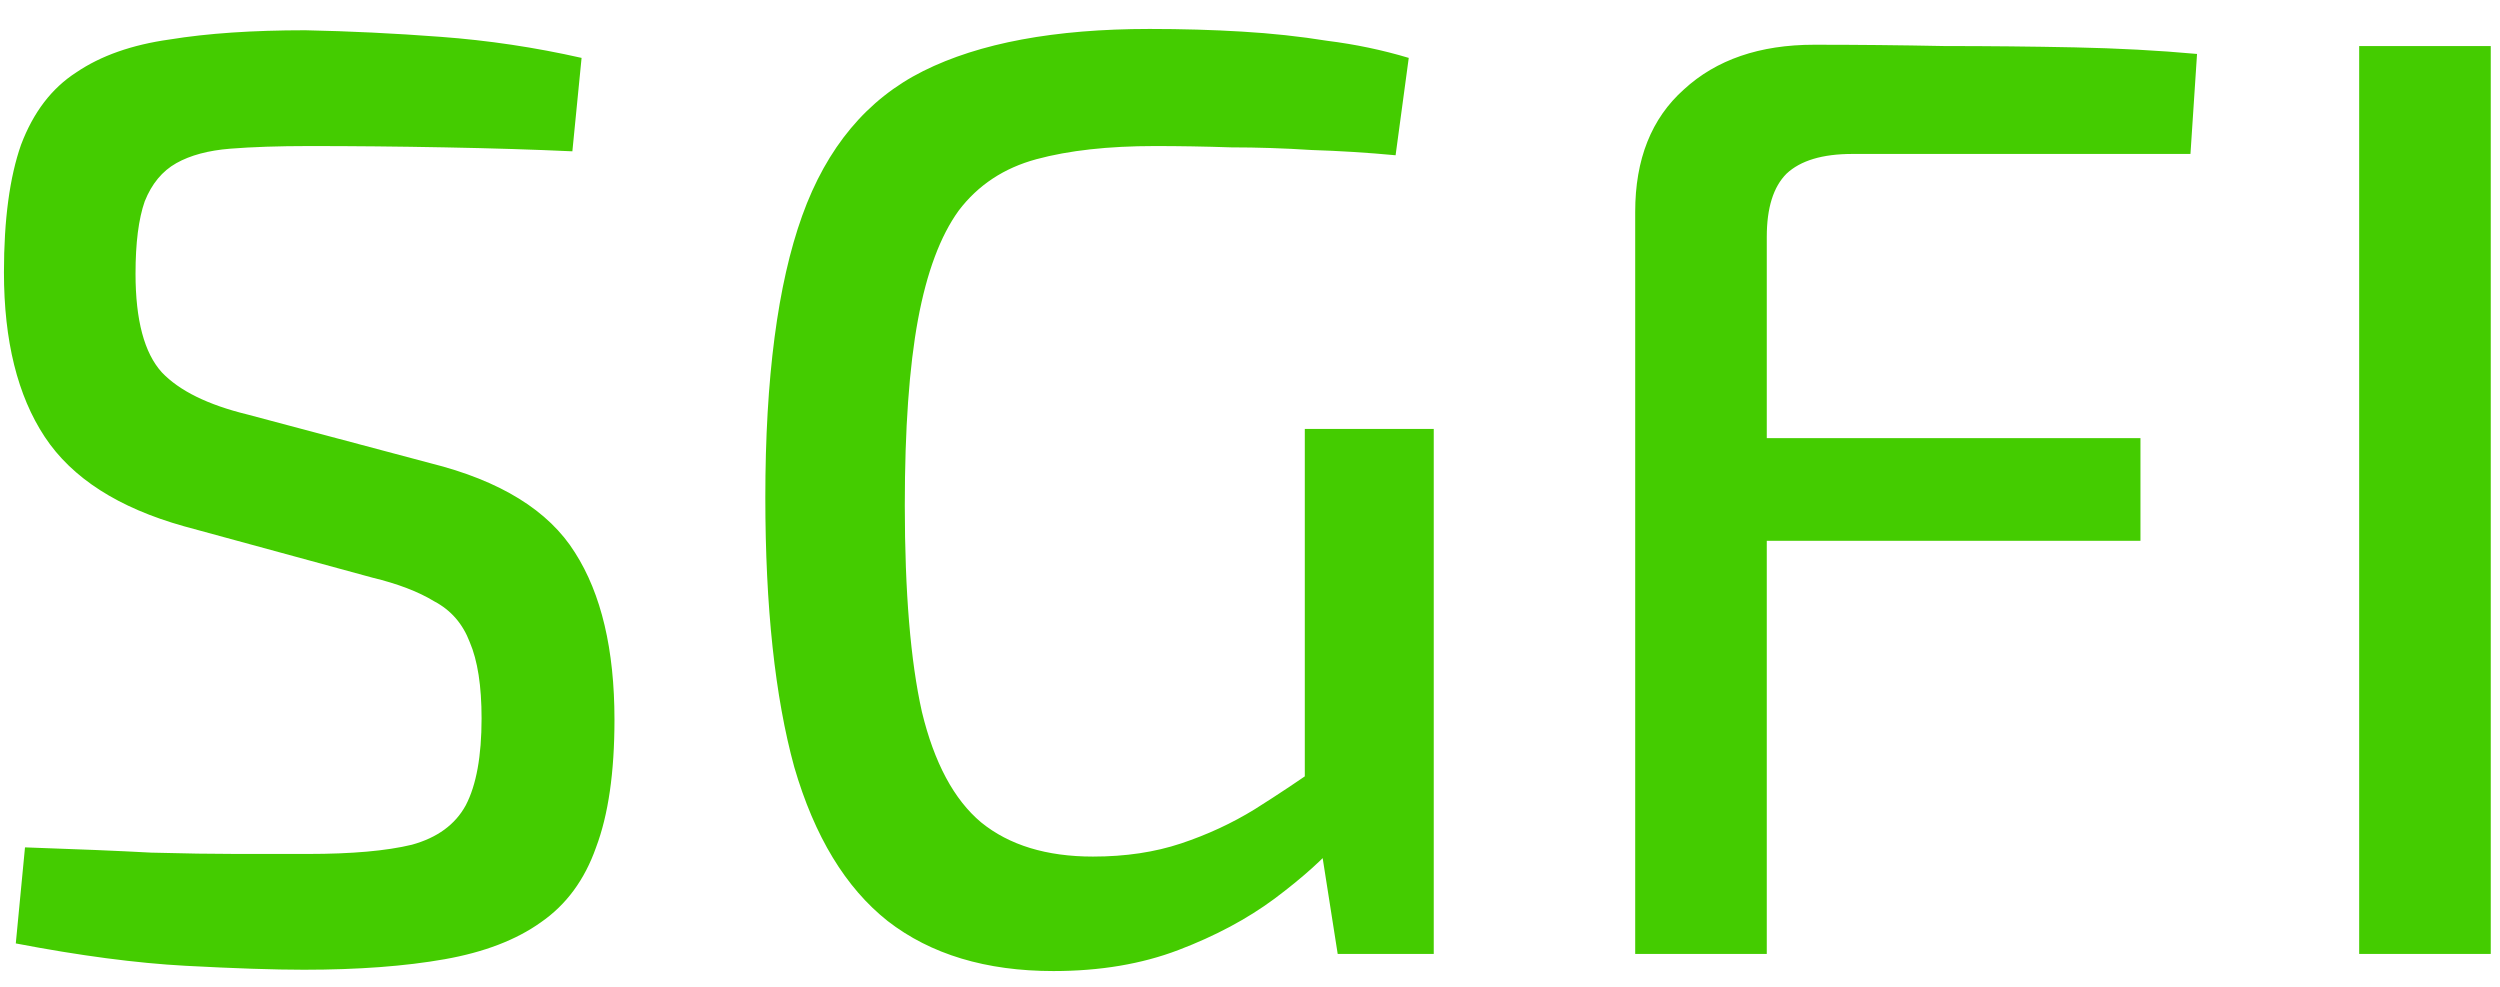 <svg width="76" height="30" viewBox="0 0 76 30" fill="none" xmlns="http://www.w3.org/2000/svg">
<path d="M9.28 0.92C10.613 0.947 11.987 1.013 13.4 1.12C14.84 1.227 16.267 1.44 17.68 1.76L17.4 4.6C16.253 4.547 14.96 4.507 13.52 4.48C12.107 4.453 10.733 4.44 9.4 4.44C8.467 4.44 7.667 4.467 7 4.52C6.333 4.573 5.787 4.72 5.36 4.96C4.933 5.2 4.613 5.587 4.4 6.12C4.213 6.653 4.12 7.387 4.12 8.32C4.12 9.733 4.387 10.733 4.92 11.32C5.453 11.88 6.32 12.307 7.52 12.6L13.08 14.08C15.213 14.613 16.68 15.52 17.48 16.8C18.28 18.053 18.68 19.747 18.68 21.88C18.68 23.48 18.493 24.773 18.12 25.76C17.773 26.747 17.213 27.507 16.44 28.04C15.693 28.573 14.72 28.947 13.52 29.16C12.32 29.373 10.893 29.48 9.24 29.48C8.333 29.48 7.133 29.44 5.64 29.36C4.147 29.28 2.427 29.053 0.48 28.68L0.76 25.76C2.333 25.813 3.613 25.867 4.6 25.92C5.613 25.947 6.48 25.96 7.2 25.96C7.92 25.96 8.64 25.96 9.36 25.96C10.693 25.96 11.747 25.867 12.52 25.68C13.293 25.467 13.84 25.067 14.16 24.48C14.48 23.867 14.64 22.987 14.64 21.84C14.64 20.853 14.52 20.08 14.28 19.52C14.067 18.96 13.707 18.547 13.2 18.28C12.72 17.987 12.093 17.747 11.32 17.56L5.6 16C3.6 15.44 2.187 14.533 1.36 13.28C0.533 12.027 0.12 10.36 0.12 8.28C0.12 6.68 0.293 5.387 0.64 4.4C1.013 3.413 1.573 2.68 2.32 2.2C3.067 1.693 4.013 1.36 5.16 1.2C6.307 1.013 7.68 0.92 9.28 0.92ZM34.946 0.88C35.933 0.88 36.866 0.907 37.746 0.96C38.653 1.013 39.52 1.107 40.346 1.24C41.2 1.347 42.026 1.52 42.826 1.76L42.426 4.72C41.573 4.64 40.72 4.587 39.866 4.56C39.04 4.507 38.226 4.48 37.426 4.48C36.626 4.453 35.853 4.44 35.106 4.44C33.693 4.44 32.493 4.573 31.506 4.84C30.52 5.107 29.733 5.627 29.146 6.4C28.586 7.173 28.173 8.28 27.906 9.72C27.64 11.16 27.506 13.04 27.506 15.36C27.506 18 27.68 20.093 28.026 21.64C28.4 23.187 29 24.307 29.826 25C30.68 25.693 31.813 26.04 33.226 26.04C34.213 26.04 35.106 25.907 35.906 25.64C36.706 25.373 37.453 25.027 38.146 24.6C38.866 24.147 39.546 23.693 40.186 23.24L40.706 25.56C40.253 26.093 39.6 26.68 38.746 27.32C37.92 27.933 36.946 28.453 35.826 28.88C34.706 29.307 33.44 29.52 32.026 29.52C29.973 29.52 28.293 29.013 26.986 28C25.706 26.987 24.76 25.427 24.146 23.32C23.56 21.187 23.266 18.453 23.266 15.12C23.266 11.493 23.64 8.64 24.386 6.56C25.133 4.48 26.36 3.013 28.066 2.16C29.773 1.307 32.066 0.88 34.946 0.88ZM43.586 13.04V29H40.666L40.026 24.92L39.666 24.04V13.04H43.586ZM55.15 1.36C56.456 1.36 57.776 1.373 59.11 1.4C60.443 1.4 61.763 1.413 63.07 1.44C64.376 1.467 65.616 1.533 66.79 1.64L66.59 4.68H56.31C55.403 4.68 54.736 4.88 54.31 5.28C53.91 5.68 53.71 6.32 53.71 7.2V29H49.71V6.44C49.71 4.84 50.203 3.6 51.19 2.72C52.176 1.813 53.496 1.36 55.15 1.36ZM50.39 13.32H65.07V16.44H50.39V13.32ZM75.719 1.4V29H71.719V1.4H75.719Z" fill="#44CC00"/>
</svg>

